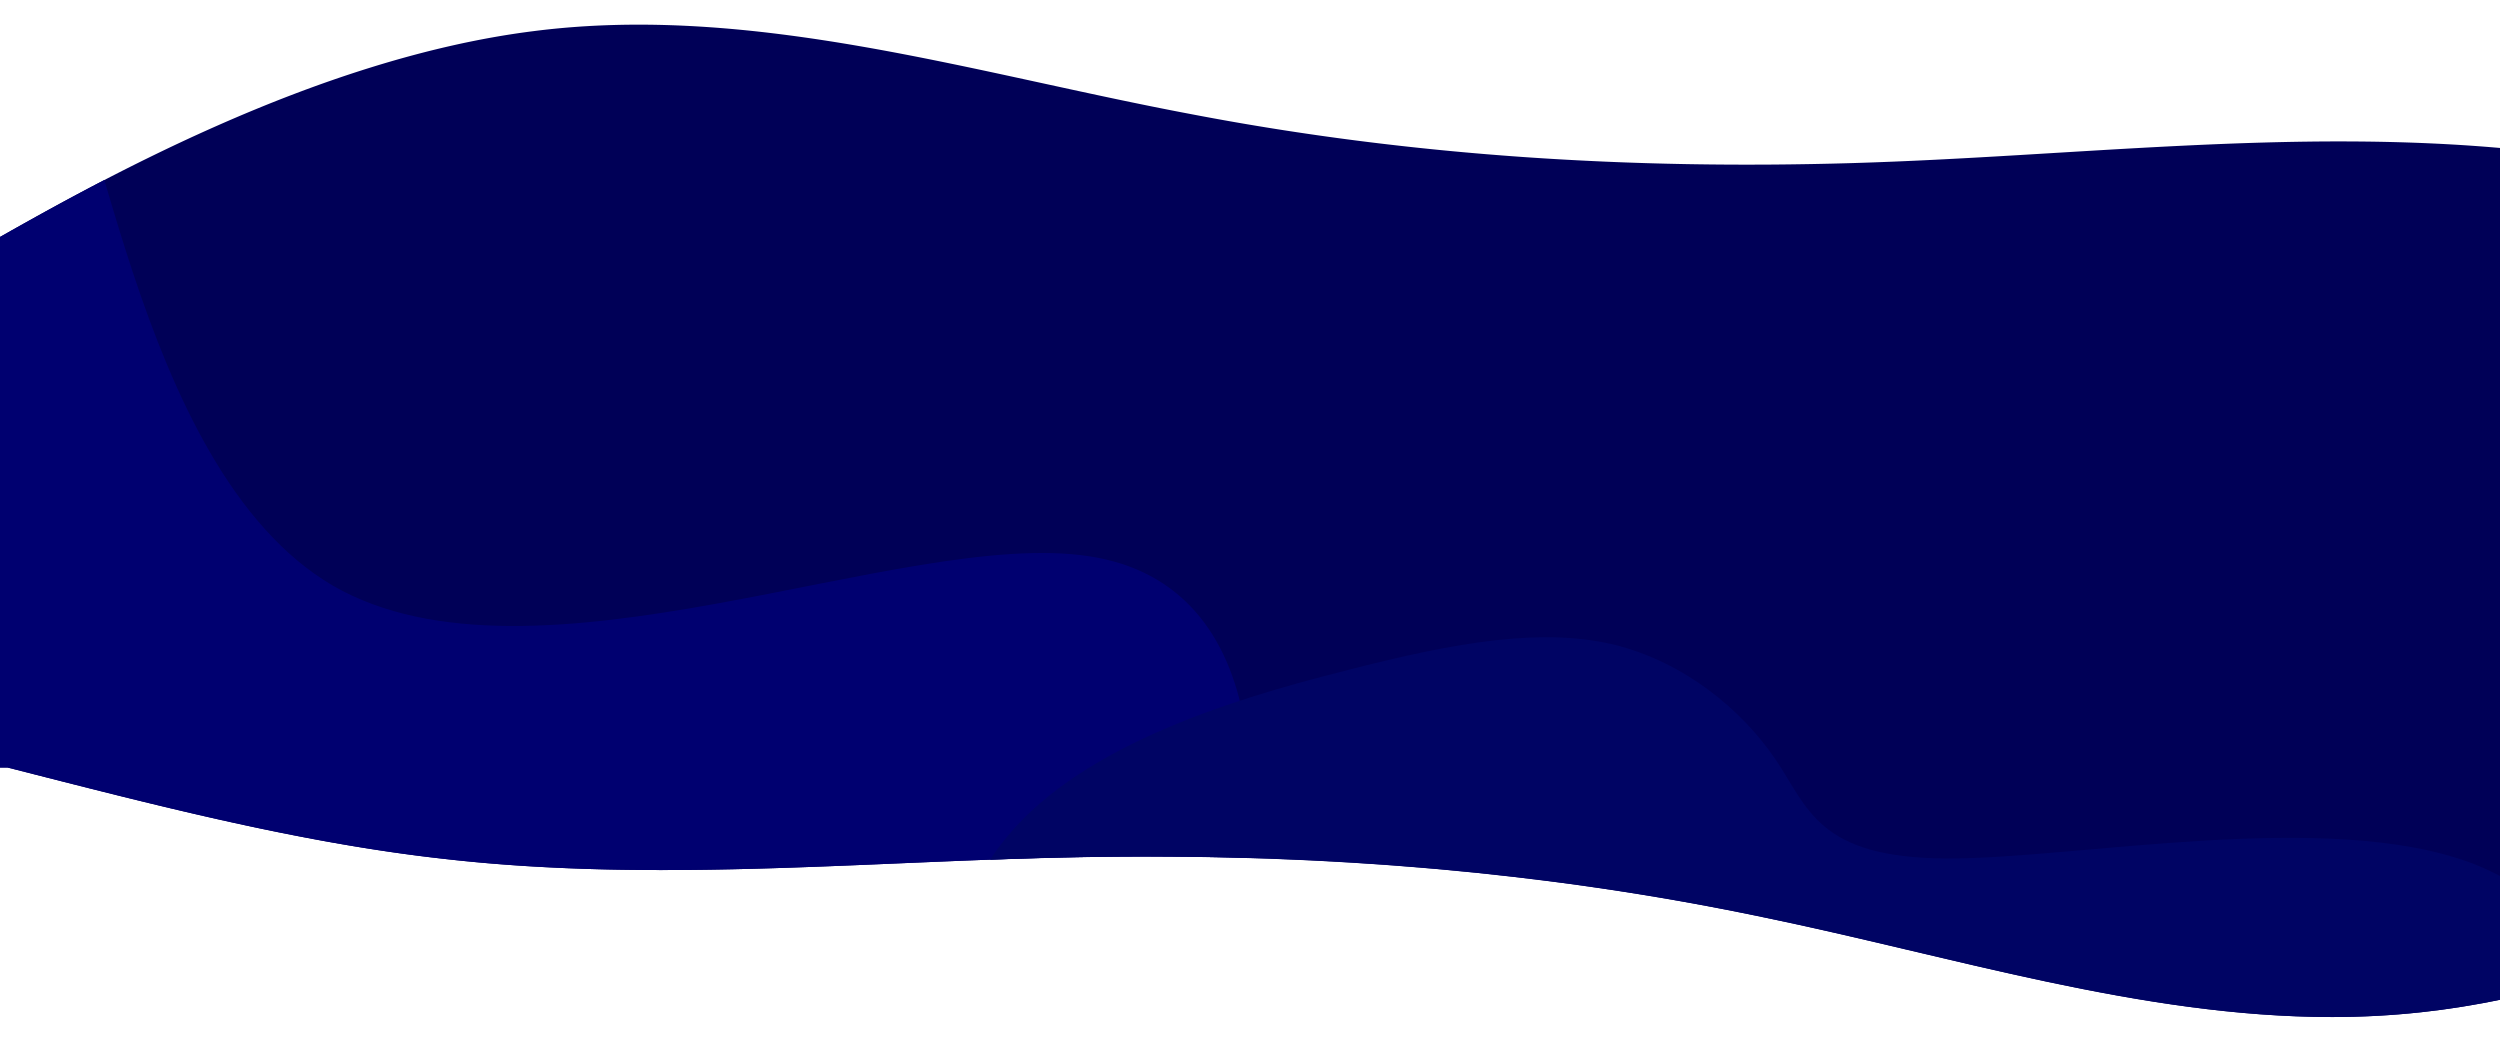 <svg xmlns="http://www.w3.org/2000/svg" xmlns:xlink="http://www.w3.org/1999/xlink" width="1920" height="800" viewBox="0 0 1920 800"><defs><style>.a{fill:#1986ff;}.b{fill:#000057;}.c{clip-path:url(#d);}.d{clip-path:url(#a);}.e{fill:#000070;}.f{clip-path:url(#b);}.g{fill:#000464;}.h{fill:#fff;}</style><clipPath id="a"><path class="a" d="M908.375.607C1008.593,7.6,1150.763-8.716,1176.4,40.228s-66.423,163.145-113.036,251.71c-47.778,87.4-50.109,148-13.984,302.984,34.96,154.988,110.706,405.533,58.266,400.871S875.746,731.265,696.286,730.1c-178.295,0-356.589,257.537-491.767,309.976C70.507,1092.516-20.388,938.693-51.852,783.7s-5.827-309.976,54.77-430c60.6-121.194,153.823-206.262,254.041-243.553s205.1-24.472,279.678-46.613c74.581-23.306,116.532-79.242,166.641-90.9C752.222-39.014,809.323-7.55,908.375.607Z" transform="translate(493.586 1430.21) rotate(-150)"/></clipPath><clipPath id="b"><path class="b" d="M26057.588-1074.617c-168.338-35.322-337.061-48.34-506.039-46.366s-338.236,20.949-506.85,1.631c-168.627-18.722-336.6-75.731-504.949-110.449-168.336-35.322-337.061-48.34-506.307-30.37s-339.057,68.946-508.219,81.621c-169.164,13.278-337.68-11.744-506.217-35.761s-337.045-49.04-506.127-41.064-338.684,46.947-423.5,67.129l-84.8,19.787,2.717-159.974,84.445,1.512c84.451,1.512,253.338,4.535,422.227,7.551l506.67,9.071,506.678,9.071q253.333,4.524,506.672,9.063l506.67,9.071,191.141,3.421V-1509.7h-125.248v-32l84.459-48c84.459-48,253.377-144,422.295-165.3,168.916-21.7,337.834,32.3,506.752,63.994,168.91,32.306,337.828,42.3,506.744,37.3s337.836-27,506.754-10.7c168.916,15.7,337.826,69.7,506.744,101.4,168.918,32.3,337.836,42.3,506.754,21.3s337.826-75,506.752-90.7c168.91-16.3,337.828,5.7,506.744,26.7s337.836,43,506.754,32,337.826-52.994,422.285-74.7l84.459-21.3v160H26623.791v263.882l365.783,6.548,84.445,1.512-.545,31.993-85.262,46.478c-85.264,46.485-255.789,139.449-425.043,157.724a624.5,624.5,0,0,1-68.568,3.664C26348.5-997.9,26203.18-1044.6,26057.588-1074.617Z" transform="translate(-24703.789 1778.998)"/></clipPath><clipPath id="d"><rect width="1920" height="800"/></clipPath></defs><g id="c" class="c"><rect class="h" width="1920" height="800"/><path class="b" d="M26057.588-1074.617c-168.338-35.322-337.061-48.34-506.039-46.366s-338.236,20.949-506.85,1.631c-111.9-12.424-223.5-41.7-335.119-70.145h-5.791v-1.474c-54.66-13.911-109.334-27.548-164.039-38.83-168.336-35.322-337.061-48.34-506.307-30.37s-339.057,68.946-508.219,81.621c-169.164,13.278-337.68-11.744-506.217-35.761s-337.045-49.04-506.127-41.064-338.684,46.947-423.5,67.129l-84.8,19.787,2.717-159.974,84.445,1.512c84.451,1.512,253.338,4.535,422.227,7.551l506.67,9.071,506.678,9.071q253.333,4.524,506.672,9.063l506.67,9.071,163.131,2.92V-1509.7h-97.238v-32l84.459-48c84.459-48,253.377-144,422.295-165.3,168.916-21.7,337.834,32.3,506.752,63.994,168.91,32.306,337.828,42.3,506.744,37.3s337.836-27,506.754-10.7c168.916,15.7,337.826,69.7,506.744,101.4,168.918,32.3,337.836,42.3,506.754,21.3s337.826-75,506.752-90.7c168.91-16.3,337.828,5.7,506.744,26.7s337.836,43,506.754,32,337.826-52.994,422.285-74.7l84.459-21.3v160H26623.791v263.882l365.783,6.548,84.445,1.512-.545,31.993-85.262,46.478c-85.264,46.485-255.789,139.449-425.043,157.724a624.5,624.5,0,0,1-68.568,3.664C26348.5-997.9,26203.18-1044.6,26057.588-1074.617Z" transform="translate(-24703.789 1778.947)"/><g class="d"><path class="e" d="M26057.588-1074.617c-168.338-35.322-337.061-48.34-506.039-46.366s-338.236,20.949-506.85,1.631c-111.9-12.424-223.5-41.7-335.119-70.145h-5.791v-1.474c-54.66-13.911-109.334-27.548-164.039-38.83-168.336-35.322-337.061-48.34-506.307-30.37s-339.057,68.946-508.219,81.621c-169.164,13.278-337.68-11.744-506.217-35.761s-337.045-49.04-506.127-41.064-338.684,46.947-423.5,67.129l-84.8,19.787,2.717-159.974,84.445,1.512c84.451,1.512,253.338,4.535,422.227,7.551l506.67,9.071,506.678,9.071q253.333,4.524,506.672,9.063l506.67,9.071,163.131,2.92V-1509.7h-97.238v-32l84.459-48c84.459-48,253.377-144,422.295-165.3,168.916-21.7,337.834,32.3,506.752,63.994,168.91,32.306,337.828,42.3,506.744,37.3s337.836-27,506.754-10.7c168.916,15.7,337.826,69.7,506.744,101.4,168.918,32.3,337.836,42.3,506.754,21.3s337.826-75,506.752-90.7c168.91-16.3,337.828,5.7,506.744,26.7s337.836,43,506.754,32,337.826-52.994,422.285-74.7l84.459-21.3v160H26623.791v263.882l365.783,6.548,84.445,1.512-.545,31.993-85.262,46.478c-85.264,46.485-255.789,139.449-425.043,157.724a624.5,624.5,0,0,1-68.568,3.664C26348.5-997.9,26203.18-1044.6,26057.588-1074.617Z" transform="translate(-24703.789 1778.951)"/></g><g class="f"><path class="g" d="M590.774-23.5c54.411,80.105,38.541,235.025-21.916,343.848-59.7,108.822-163.989,172.3-156.432,240.315C419.984,627.918,538.63,699.71,595.309,804c57.434,103.532,52.9,239.56-9.068,309.841C523.516,1184.12,404.114,1188.654,290,1178.83c-114.112-10.58-221.423-37.03-276.59-111.089C-42.51,993.681-45.533,870.5-42.51,777.548-40.243,683.84-31.93,620.361-4.724,572c27.961-48.365,74.815-80.105,117.891-94.464s82.372-9.824,110.334-105.8S267.331,80.029,338.368-15.19C410.16-109.654,535.608-103.608,590.774-23.5Z" transform="translate(1790.879 342.005) rotate(74)"/></g></g></svg>